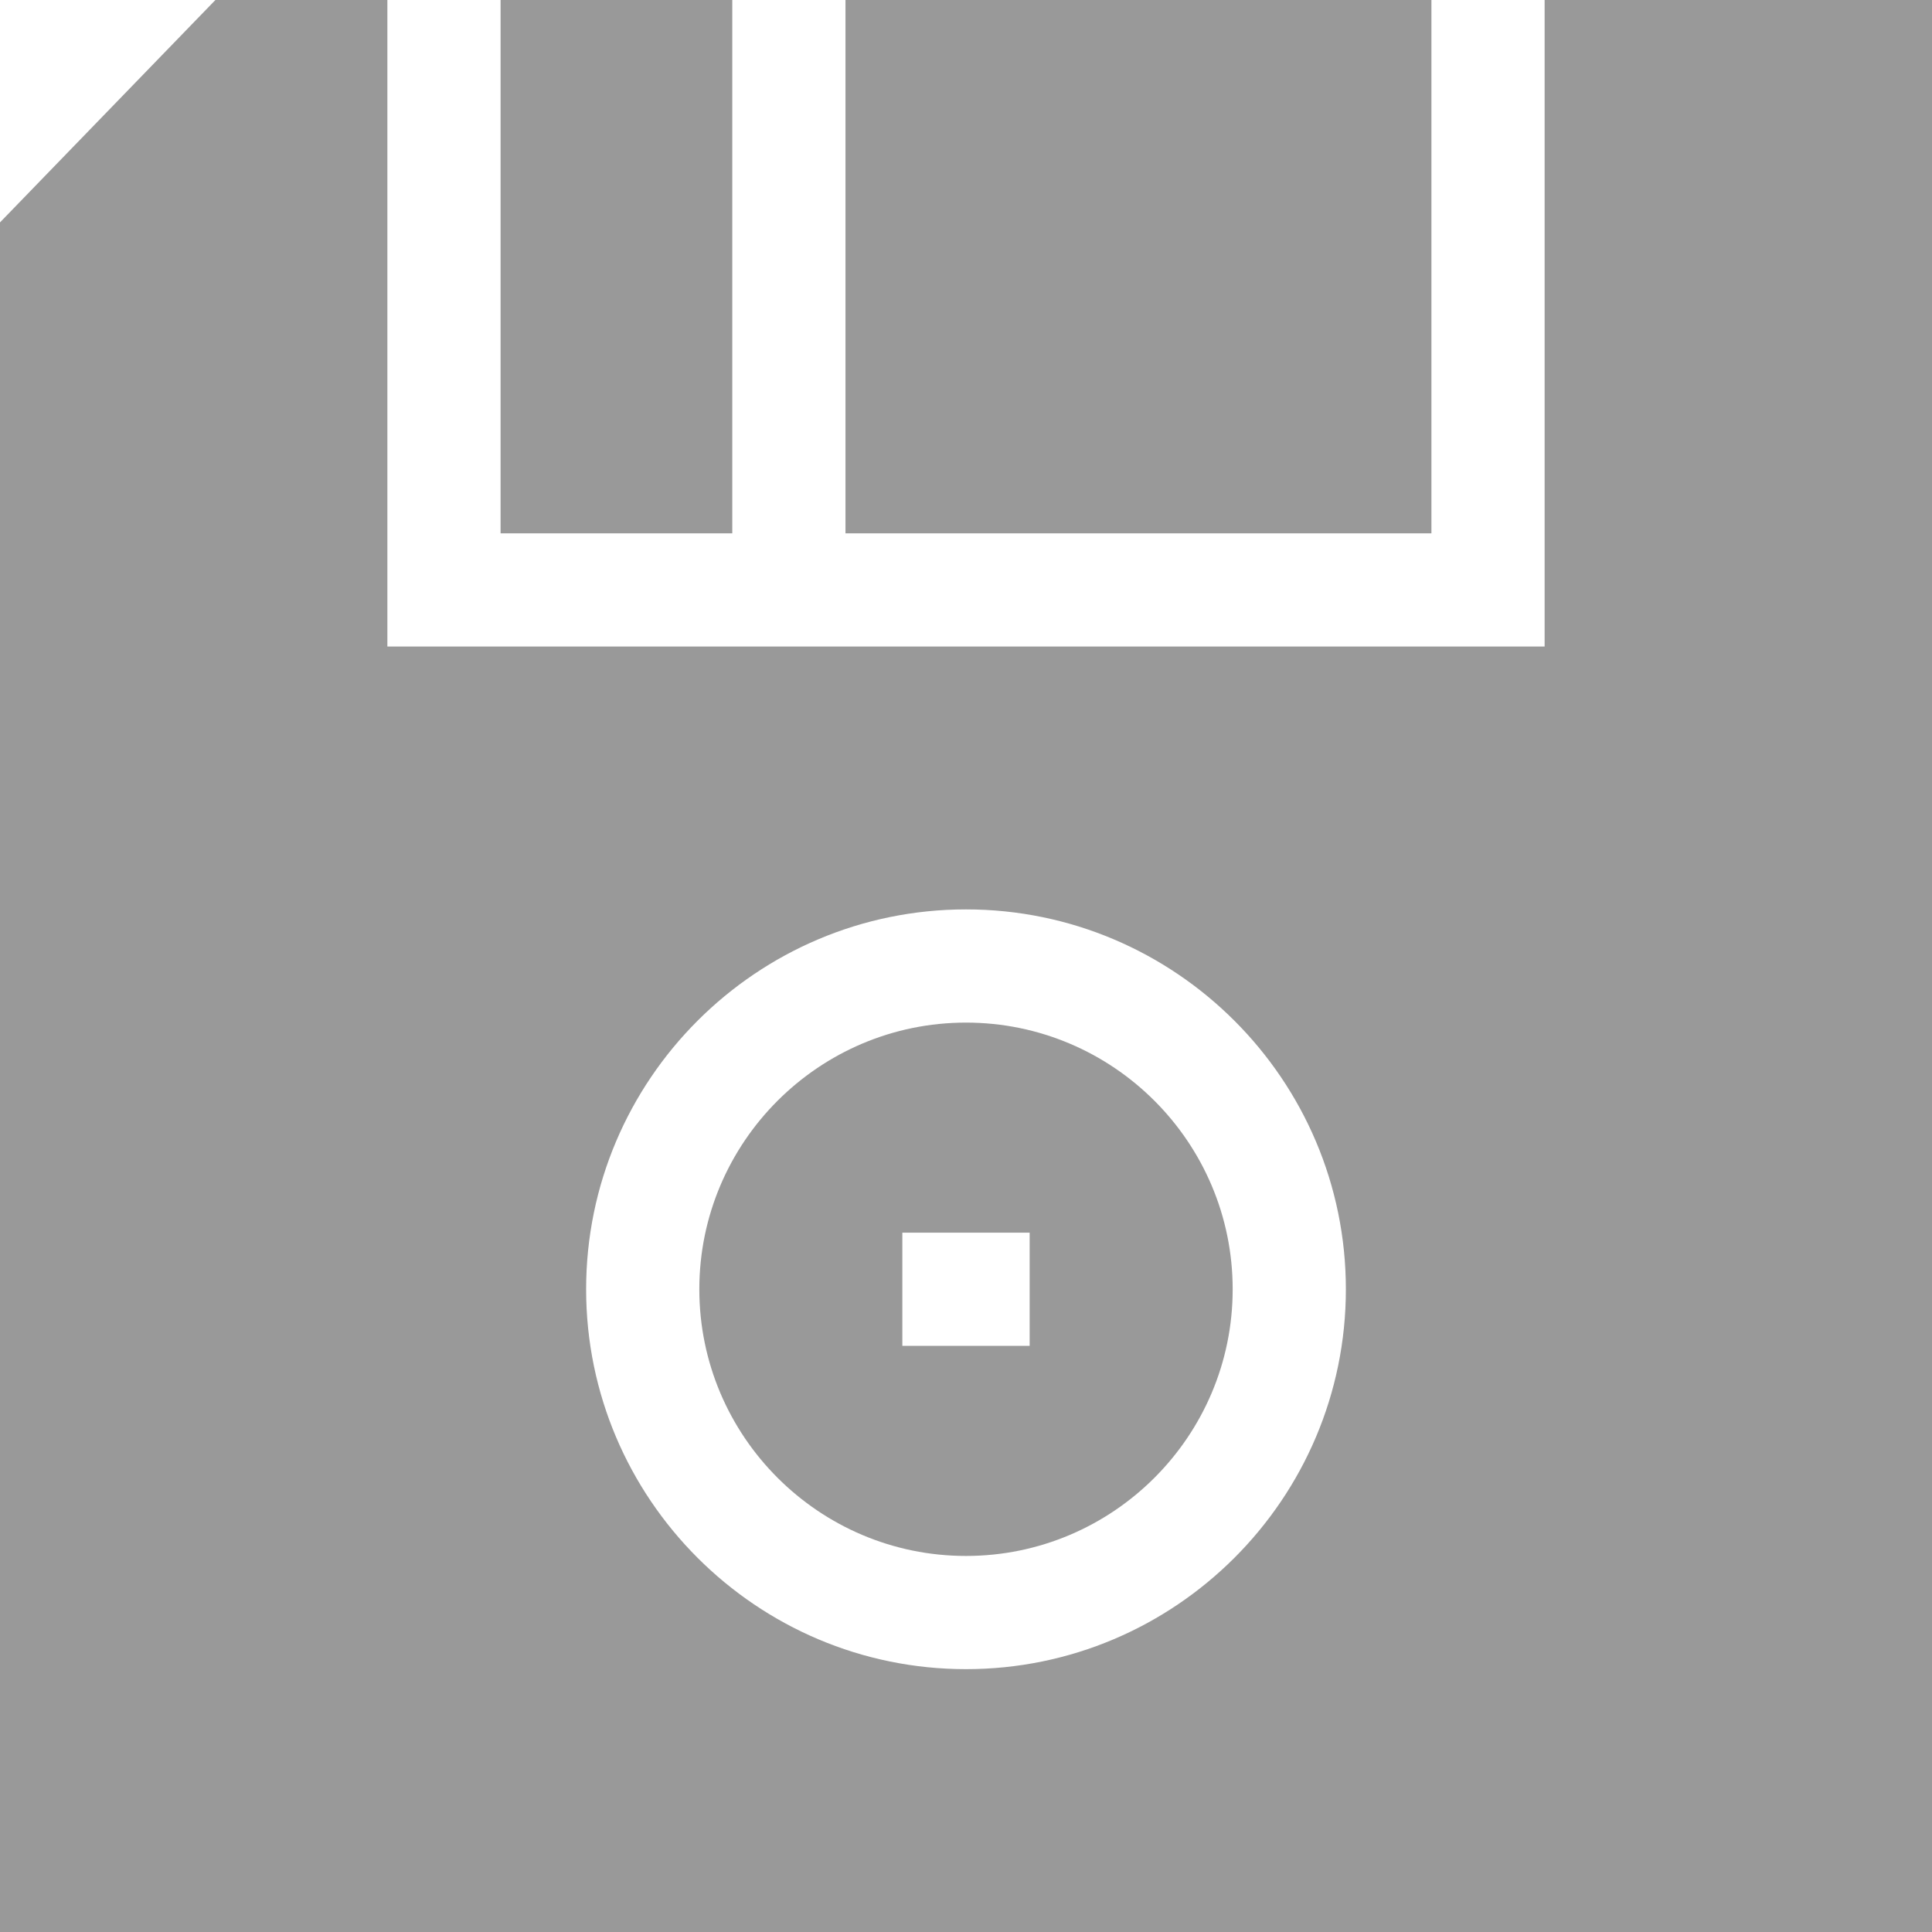 <?xml version="1.0"?>
<svg xmlns="http://www.w3.org/2000/svg" id="Capa_1" enable-background="new 0 0 512 512" height="512px" viewBox="0 0 512 512" width="512px" class=""><g><g><path d="m256 271c-38.968 0-70.671 31.703-70.671 70.671s31.703 70.671 70.671 70.671 70.671-31.703 70.671-70.671-31.703-70.671-70.671-70.671zm16.867 85.671h-33.734v-30h33.734z" data-original="#000000" class="active-path" data-old_color="#000000" fill="#999999"/><path d="m224.062 0h155.279v141.342h-155.279z" data-original="#000000" class="active-path" data-old_color="#000000" fill="#999999"/><path d="m132.659 0h61.402v141.342h-61.402z" data-original="#000000" class="active-path" data-old_color="#000000" fill="#999999"/><path d="m409.341 0v171.342h-306.682v-171.342h-45.575l-57.084 58.937v453.063h512v-512zm-153.341 442.342c-55.51 0-100.671-45.161-100.671-100.671s45.161-100.671 100.671-100.671 100.671 45.161 100.671 100.671-45.161 100.671-100.671 100.671z" data-original="#000000" class="active-path" data-old_color="#000000" fill="#999999"/></g></g> </svg>
